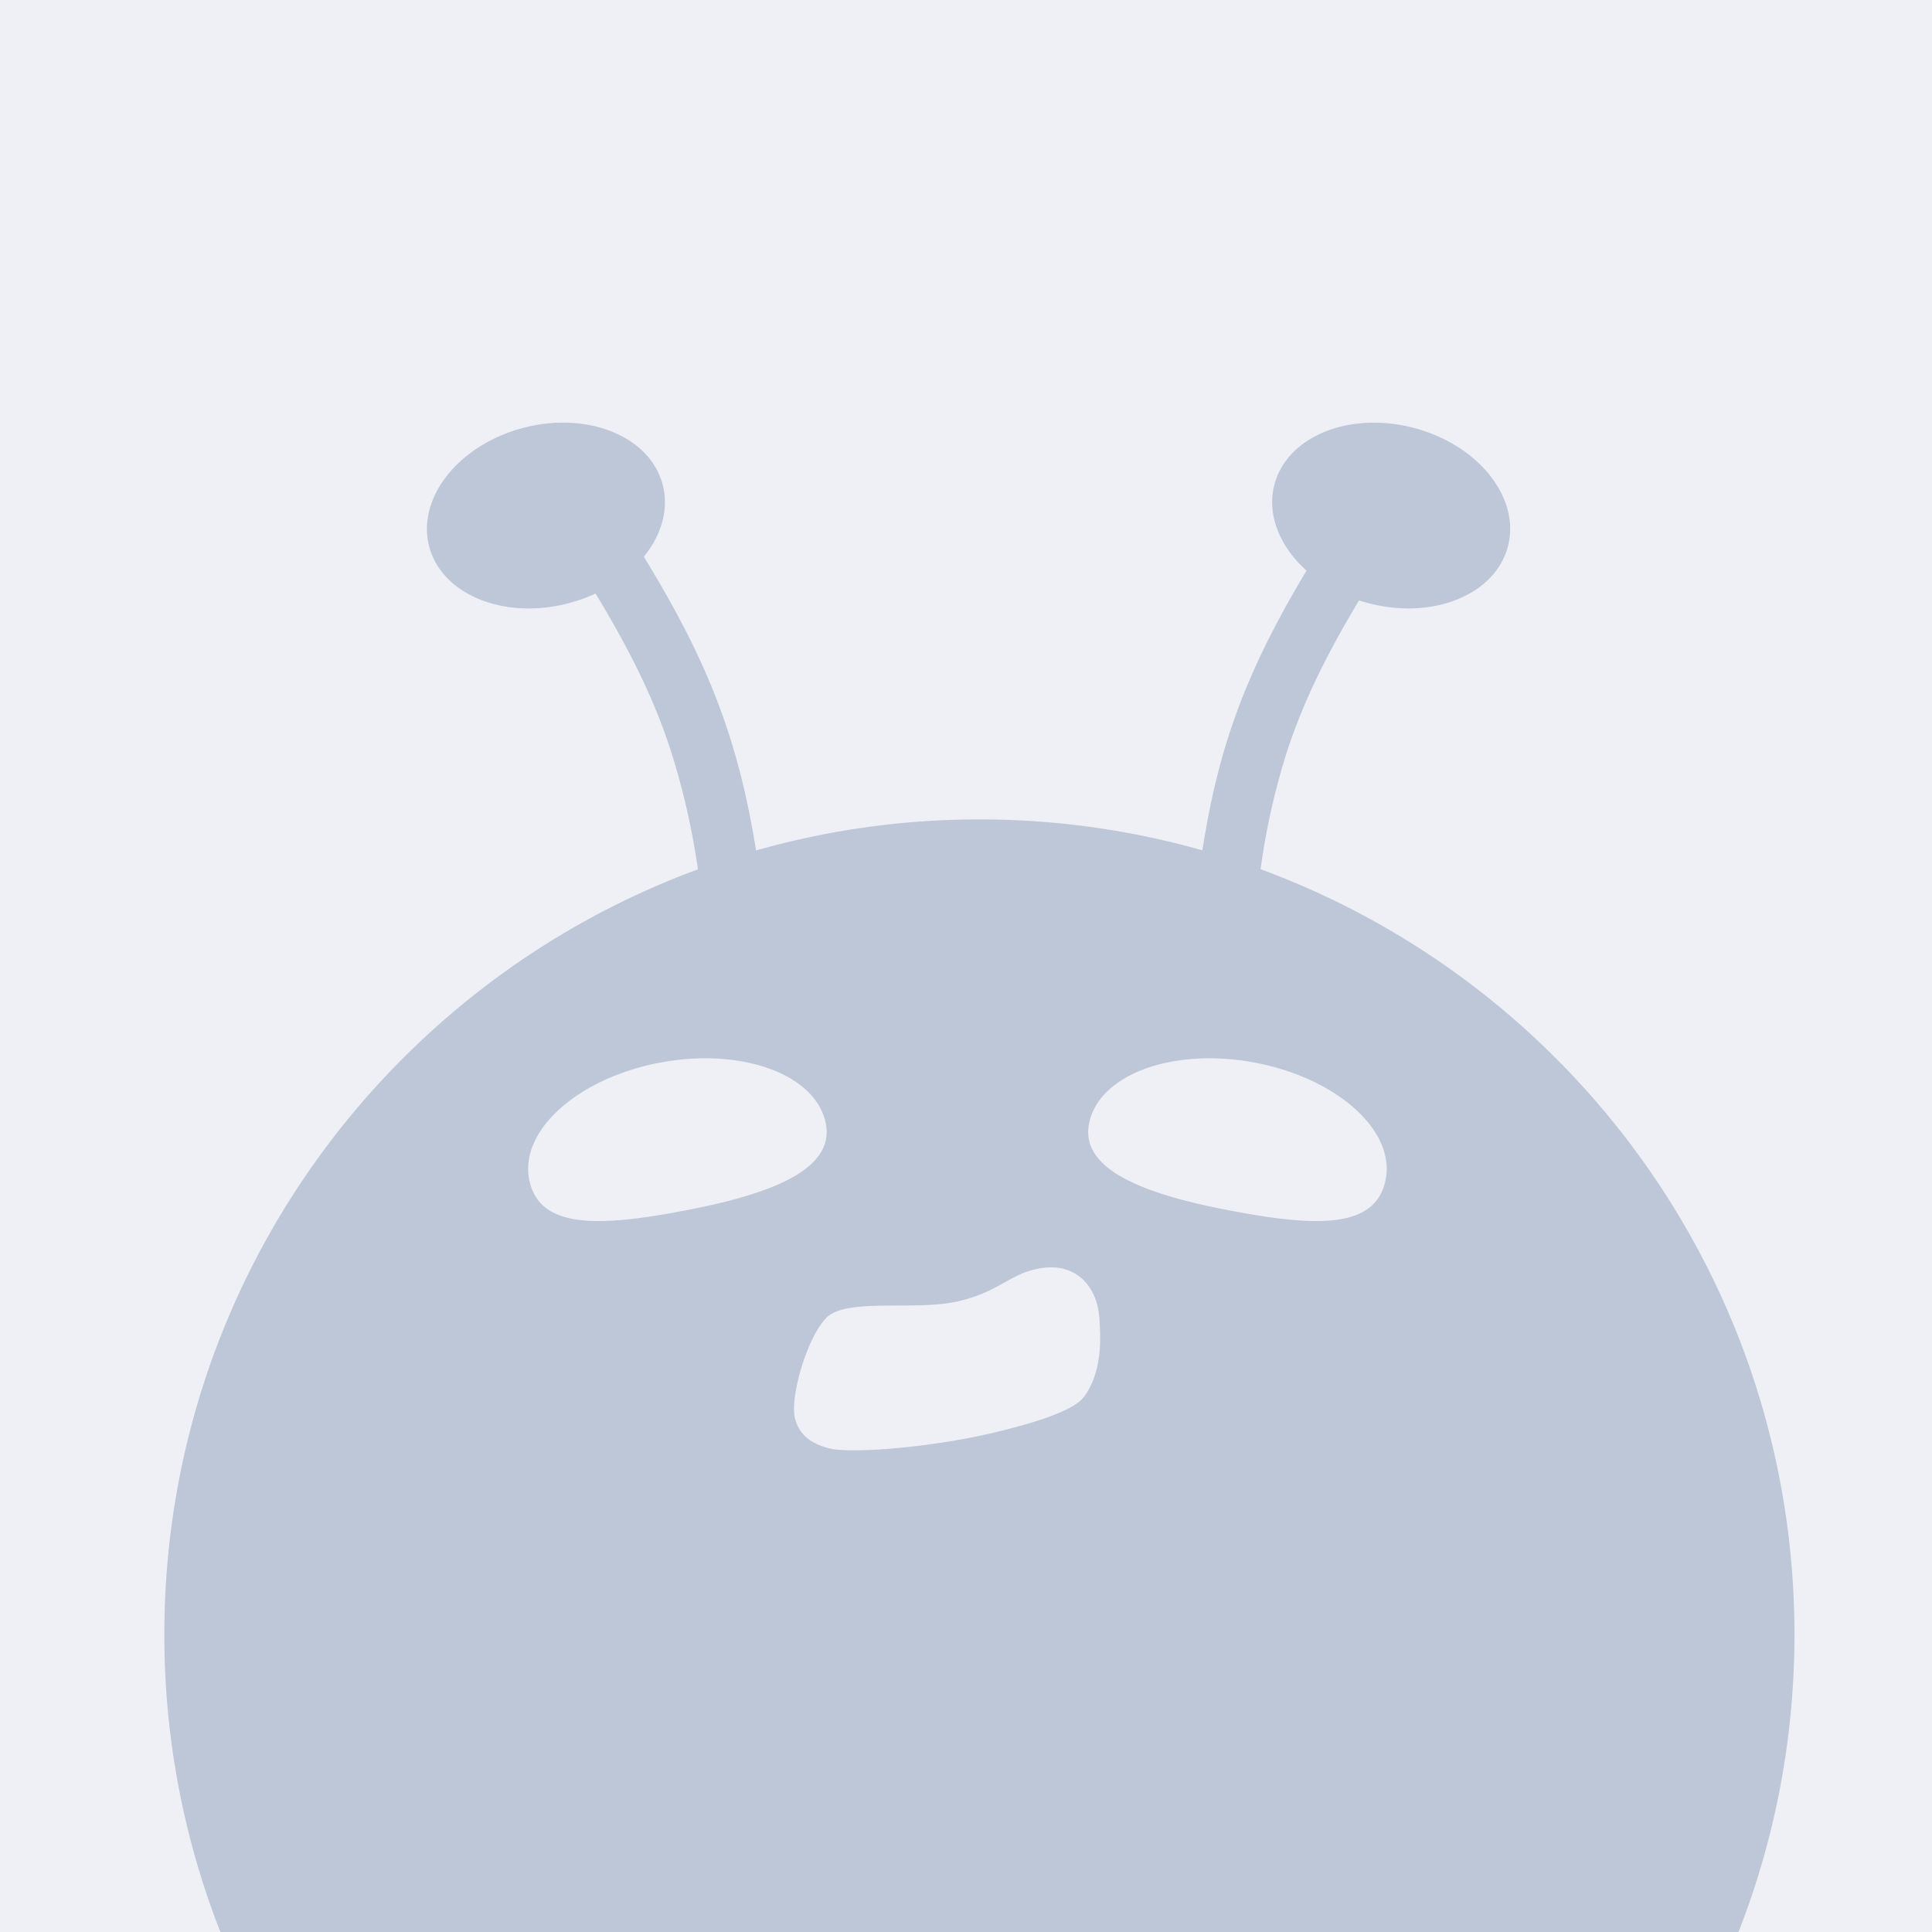 <svg xmlns="http://www.w3.org/2000/svg" width="32" height="32" fill="none" viewBox="0 0 32 32">
  <path fill="#EFF0F5" d="M0 0h32v32H0z"/>
  <path fill="#BEC7D8" fill-rule="evenodd" d="M28.795 32H3.65a13.465 13.465 0 01-.928-4.927c0-5.818 3.68-10.776 8.838-12.674a12.143 12.143 0 00-.46-1.998c-.271-.824-.653-1.608-1.236-2.57a2.647 2.647 0 01-.434.157c-1.067.286-2.105-.131-2.32-.931-.214-.8.477-1.681 1.544-1.967 1.067-.286 2.106.131 2.32.931.11.41-.017.839-.31 1.2.638 1.044 1.075 1.922 1.386 2.867.206.624.355 1.268.473 1.998a13.51 13.51 0 013.7-.514c1.28 0 2.518.179 3.692.512.104-.663.235-1.267.426-1.868.28-.882.685-1.74 1.299-2.765-.444-.398-.664-.93-.53-1.43.215-.8 1.253-1.217 2.32-.93 1.067.285 1.759 1.165 1.544 1.966-.214.8-1.253 1.217-2.32.93a2.713 2.713 0 01-.144-.042c-.594.987-.963 1.78-1.216 2.574a11.692 11.692 0 00-.415 1.878c5.161 1.897 8.843 6.856 8.843 12.676 0 1.738-.329 3.4-.927 4.927zM13.68 18.62c.15.815-1.1 1.203-2.459 1.453-1.358.25-2.308.267-2.458-.548-.15-.815.83-1.678 2.187-1.928 1.358-.25 2.58.208 2.73 1.023zm4.356 0c-.15.815 1.1 1.203 2.459 1.453 1.358.25 2.309.267 2.458-.548.15-.815-.83-1.678-2.187-1.928-1.358-.25-2.58.208-2.73 1.023zm-3.17 3.004c.351-.001.715-.003 1.007-.071.36-.084.574-.204.767-.312.19-.107.36-.202.629-.24.541-.075.902.286.94.833.022.324.053.885-.255 1.302-.176.238-.854.439-1.455.584-1.064.257-2.4.36-2.76.27-.36-.09-.514-.27-.571-.496-.086-.332.183-1.311.512-1.66.195-.206.677-.208 1.186-.21z" clip-rule="evenodd"/>
</svg>
